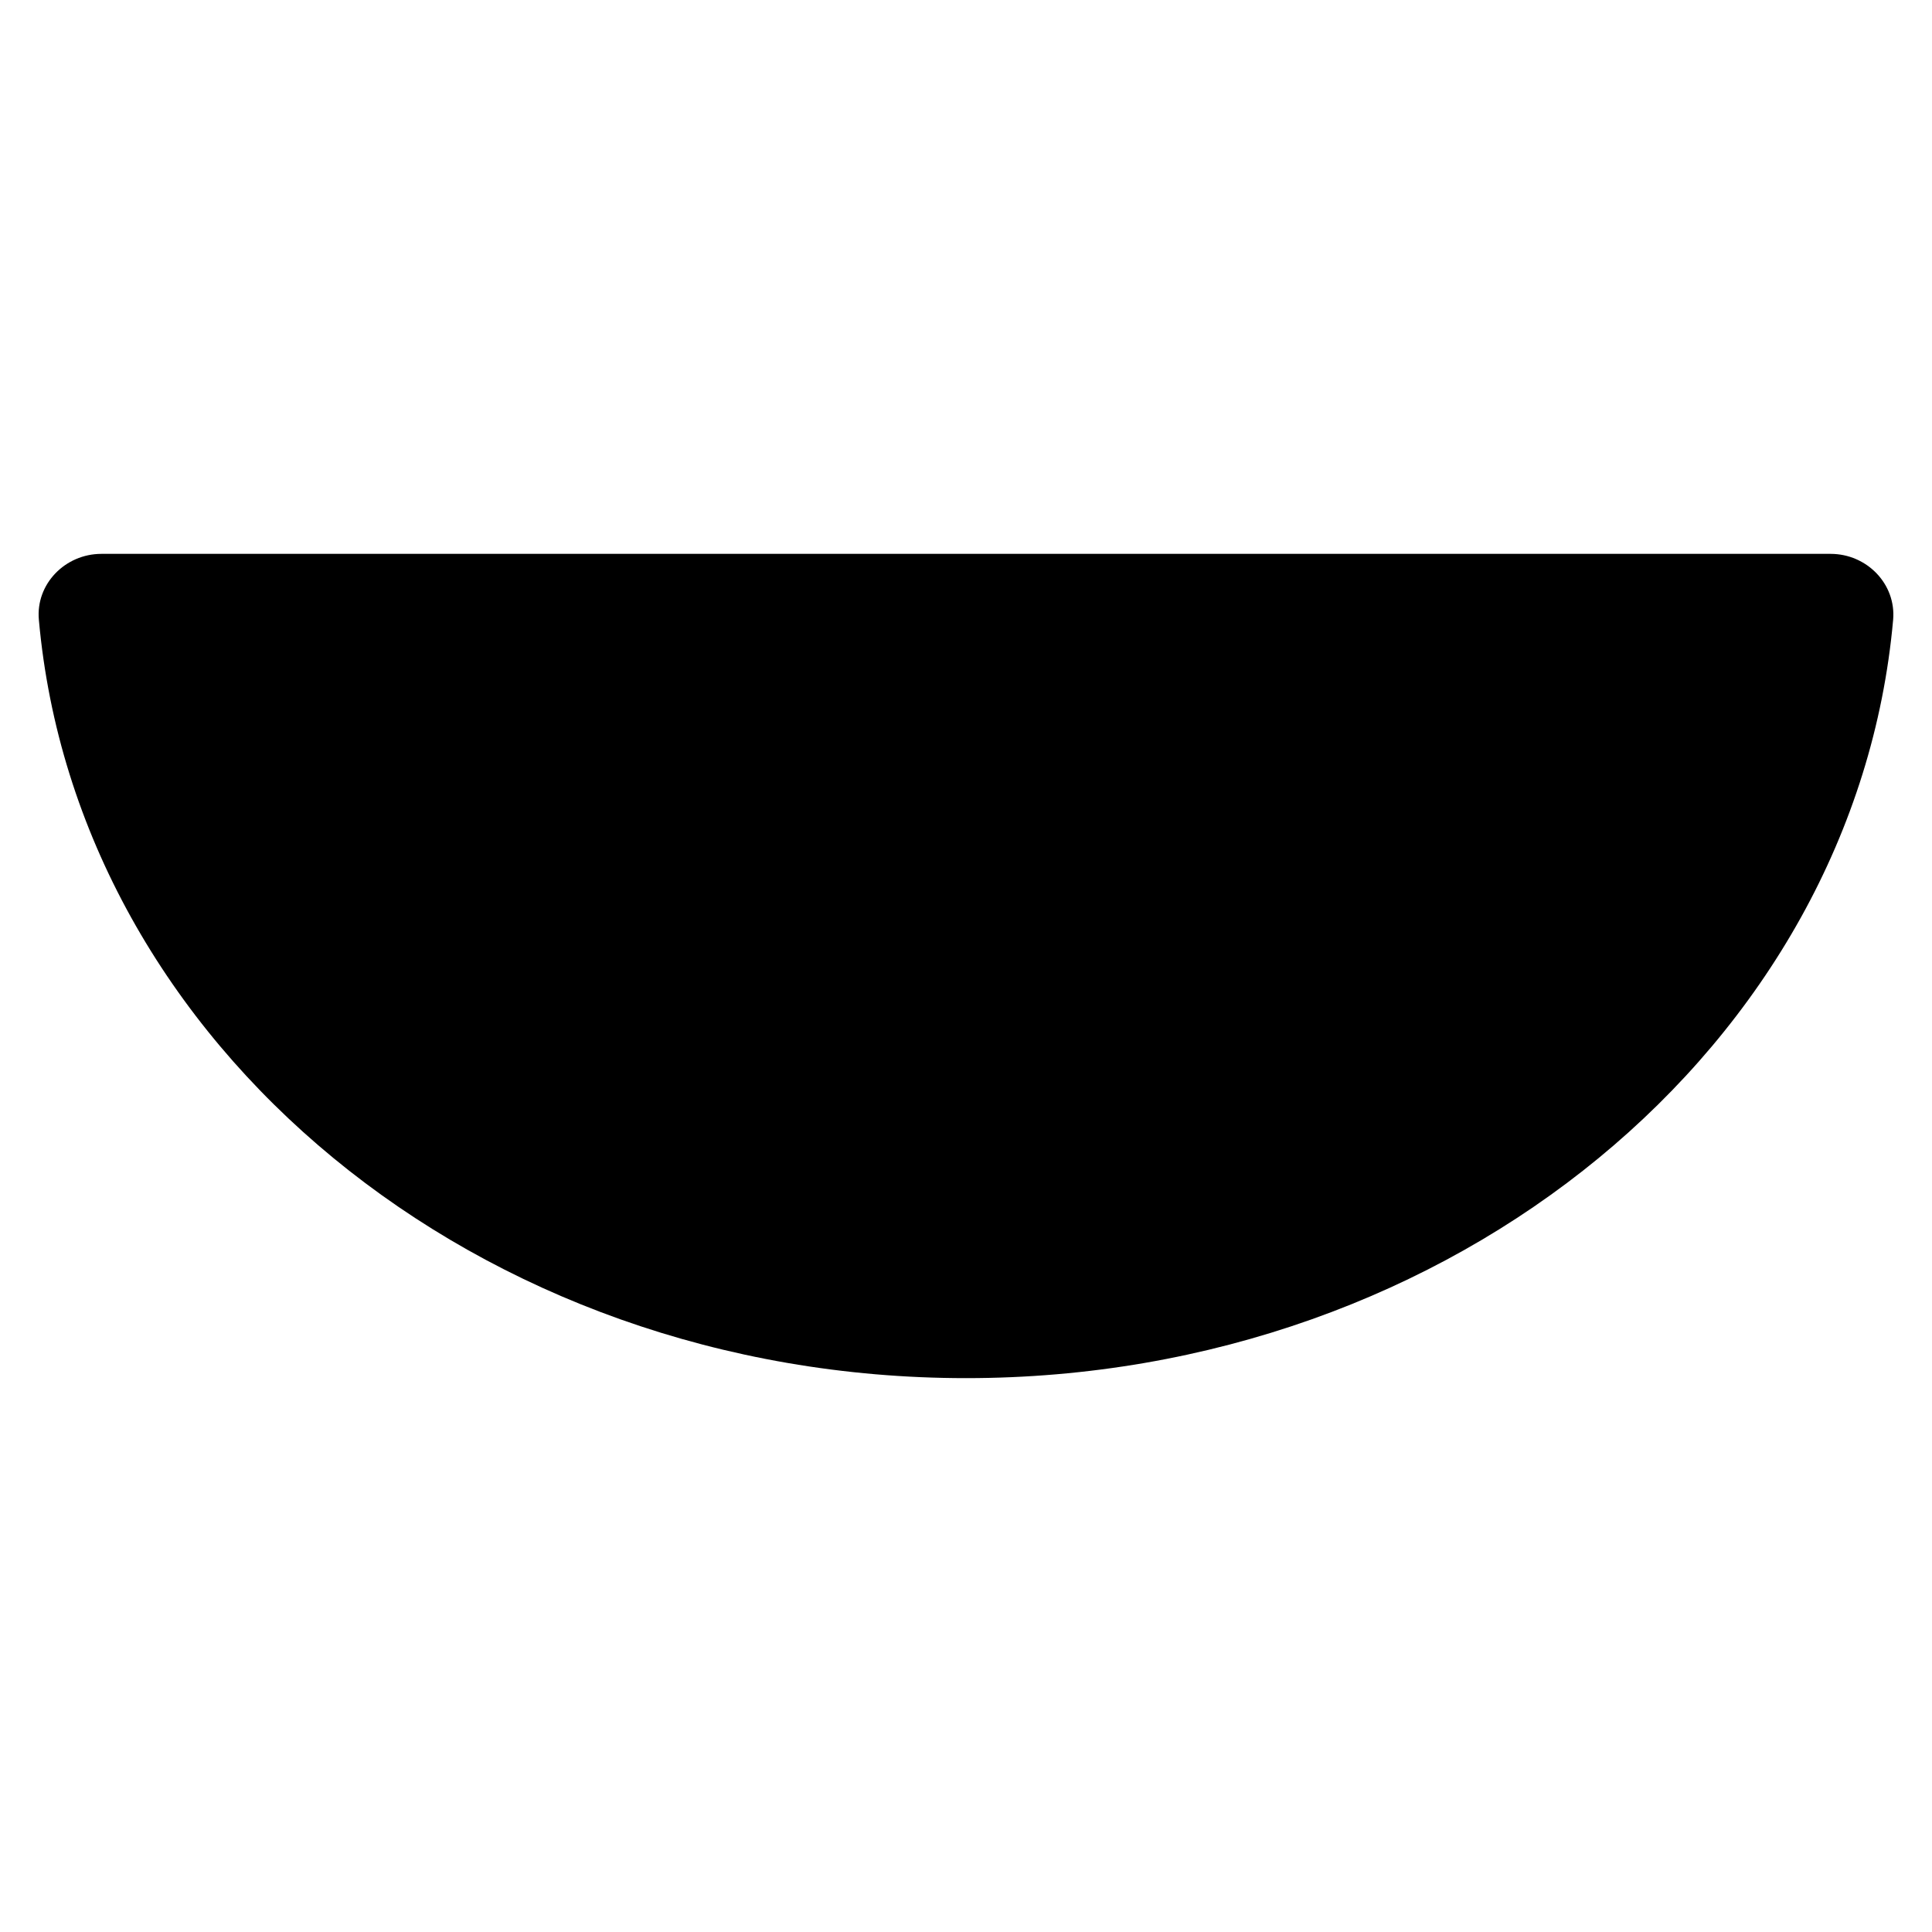 <svg width="24" height="24" viewBox="0 0 25 24" fill="none" xmlns="http://www.w3.org/2000/svg">
<path d="M23.688 6.667H1.312C0.843 6.667 0.46 7.058 0.503 7.521C0.995 13.011 6.178 17.333 12.5 17.333C18.822 17.333 24.006 13.013 24.497 7.521C24.538 7.058 24.157 6.667 23.688 6.667Z" fill="current"/>
</svg>
